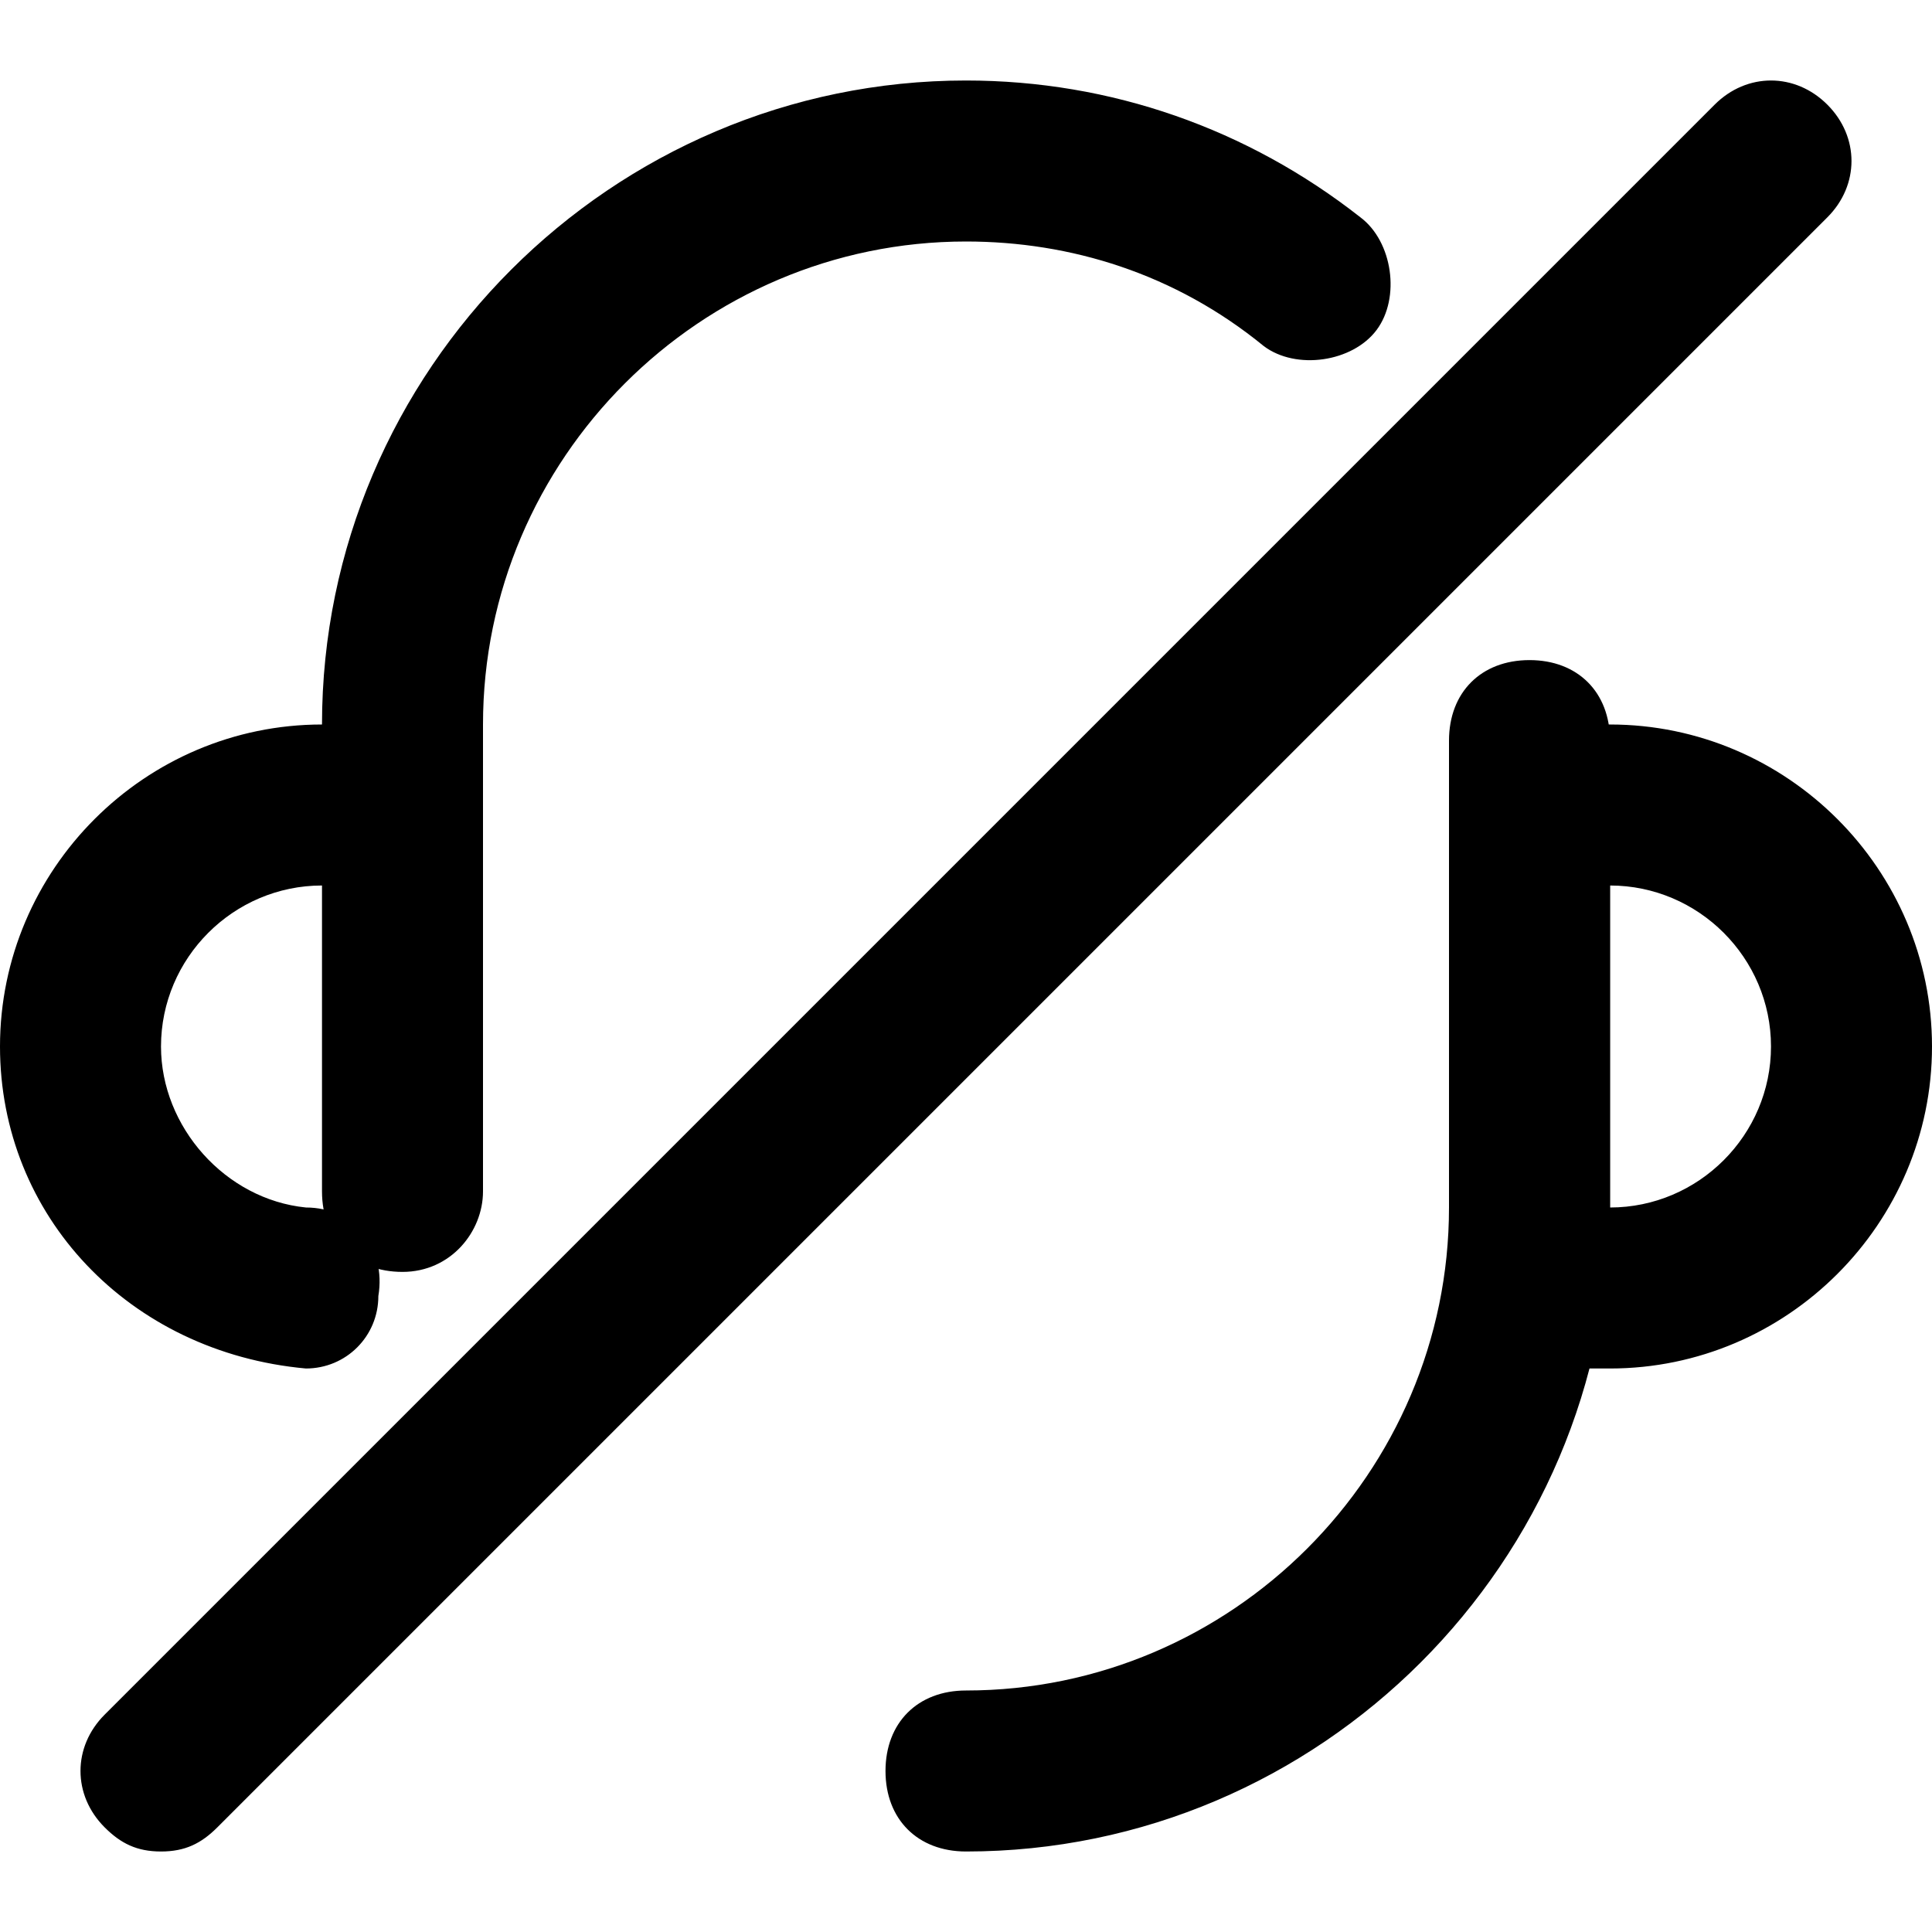 <svg class="icon" viewBox="0 0 1024 1024" version="1.1" xmlns="http://www.w3.org/2000/svg"
     width="16" height="16">
    <path d="M853.333 725.333h-42.667c-25.6 0-42.667-17.067-42.667-42.667v-256c0-25.6 17.067-42.667 42.667-42.667h42.667c93.867 0 170.667 76.8 170.667 170.667s-76.8 170.667-170.667 170.667z m0-85.333z m0-170.667v170.667c46.933 0 85.333-38.4 85.333-85.333s-38.4-85.333-85.333-85.333zM162.133 725.333c-4.267 0-4.267 0 0 0-93.867-8.533-162.133-81.067-162.133-170.667 0-93.867 76.8-170.667 170.667-170.667h42.667c25.6 0 42.667 17.067 42.667 42.667s-17.067 42.667-42.667 42.667H170.667c-46.933 0-85.333 38.4-85.333 85.333 0 42.667 34.133 81.067 76.8 85.333 25.6 0 42.667 21.333 38.4 46.933 0 21.333-17.067 38.4-38.4 38.4z"
    ></path>
    <path d="M512 981.333c-25.6 0-42.667-17.067-42.667-42.667s17.067-42.667 42.667-42.667c140.8 0 256-115.2 256-256V392.533c0-25.6 17.067-42.667 42.667-42.667s42.667 17.067 42.667 42.667V640c0 187.733-153.6 341.333-341.333 341.333zM213.333 674.133c-25.6 0-42.667-17.067-42.667-42.667V384c0-187.733 153.6-341.333 341.333-341.333 76.8 0 149.333 25.6 209.067 72.533 17.067 12.8 21.333 42.667 8.533 59.733s-42.667 21.333-59.733 8.533C622.933 145.067 567.467 128 512 128 371.2 128 256 243.2 256 384v247.467c0 21.333-17.067 42.667-42.667 42.667zM85.333 981.333c-12.8 0-21.333-4.267-29.867-12.8-17.067-17.067-17.067-42.667 0-59.733l853.333-853.333c17.067-17.067 42.667-17.067 59.733 0s17.067 42.667 0 59.733l-853.333 853.333c-8.533 8.533-17.067 12.8-29.867 12.8z"
    ></path>
</svg>
